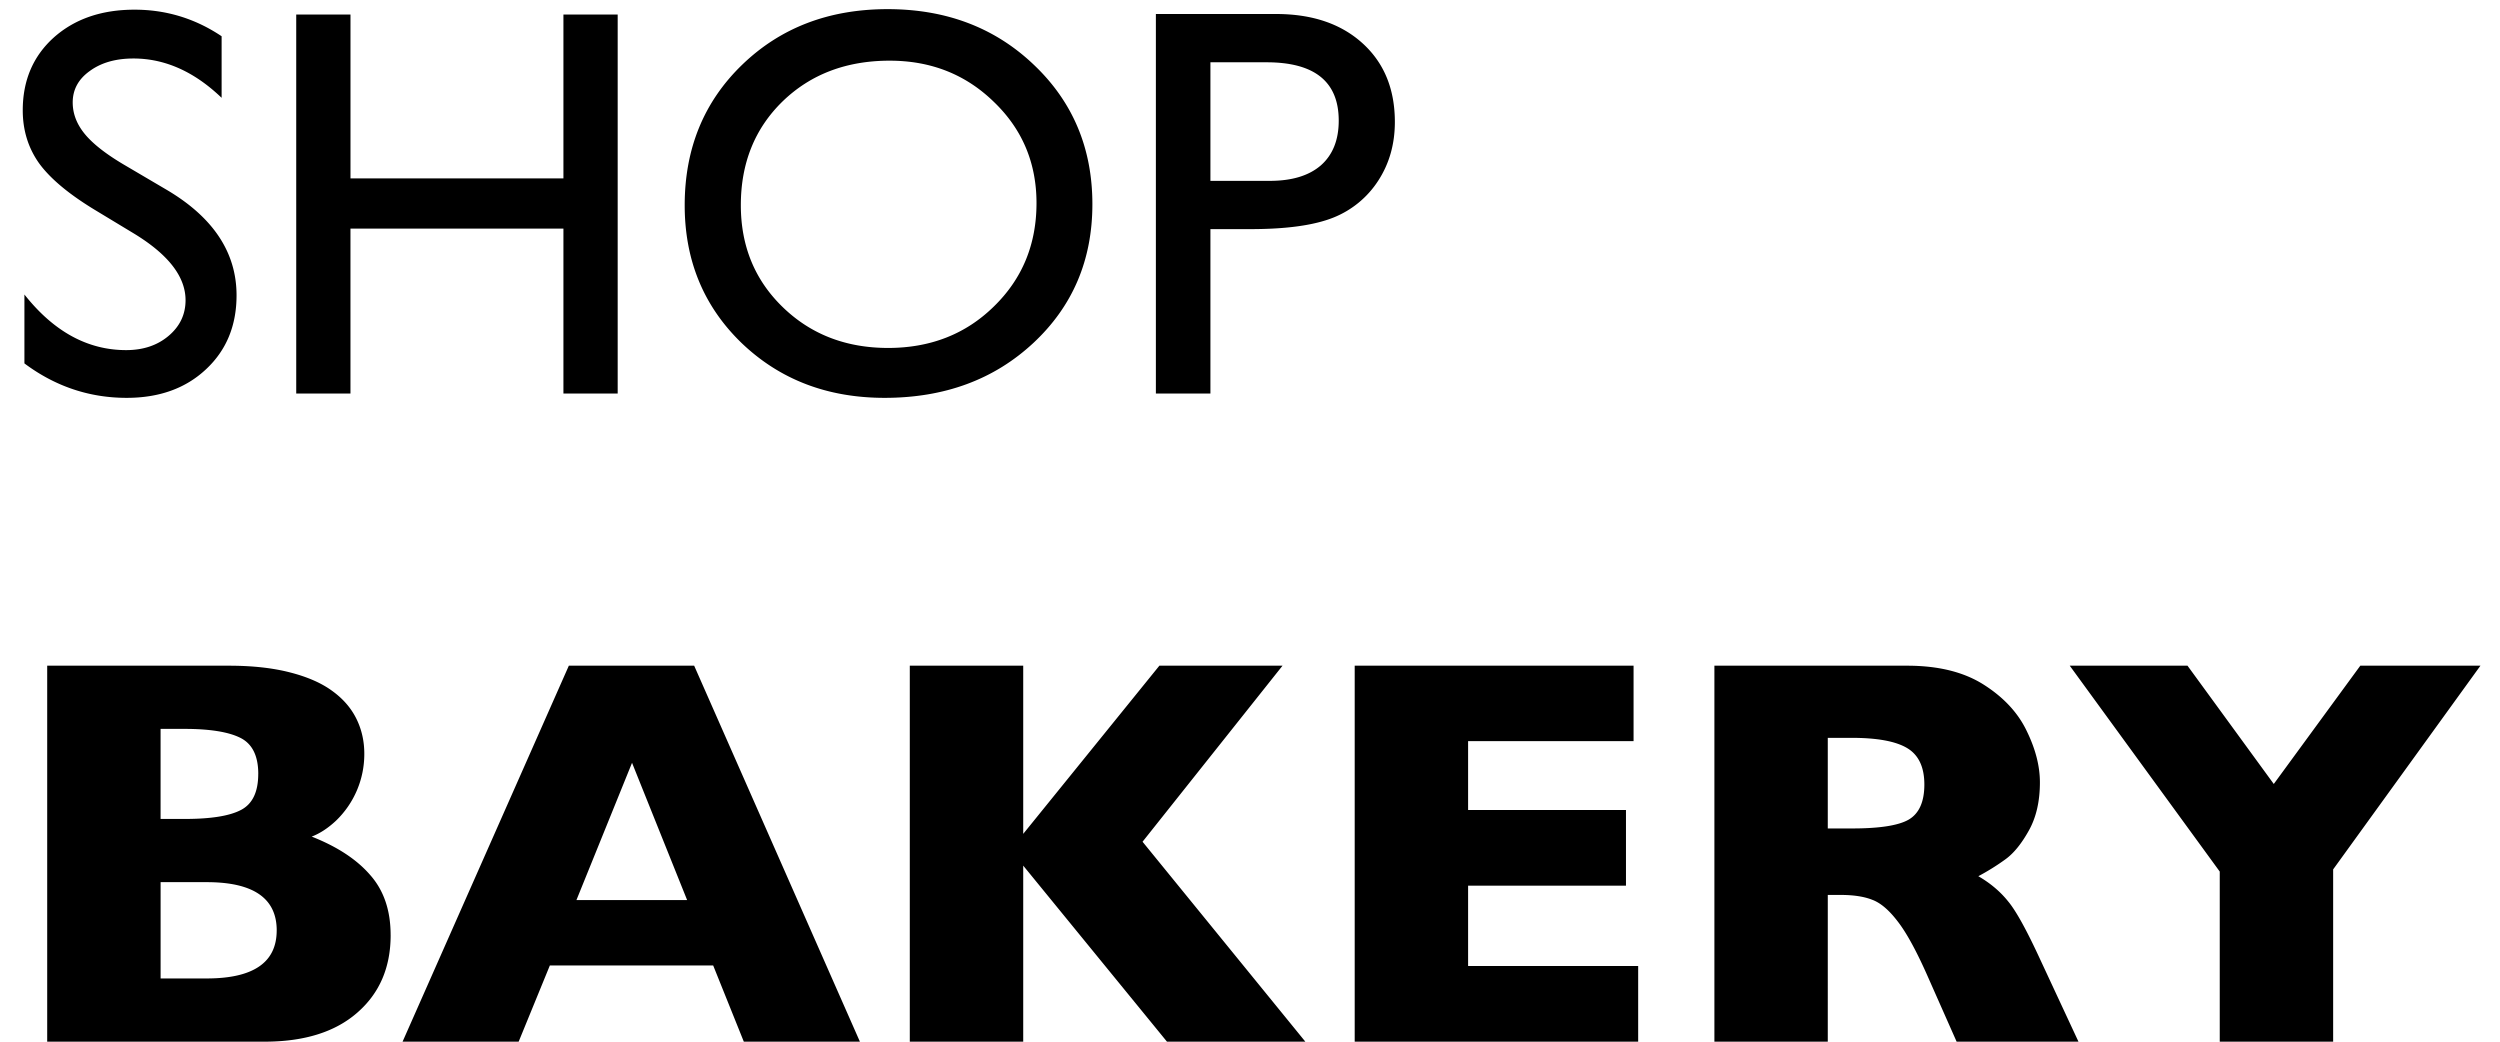 <svg xmlns="http://www.w3.org/2000/svg" viewBox="0 0 108 45"><path d="M5.86 10.133 4.077 9.055c-1.117-.68-1.914-1.348-2.39-2.004-.47-.664-.704-1.426-.704-2.285 0-1.29.446-2.336 1.336-3.141C3.22.82 4.383.418 5.813.418c1.367 0 2.62.383 3.761 1.148v2.66c-1.18-1.132-2.449-1.699-3.808-1.699-.766 0-1.395.18-1.887.54-.492.351-.738.804-.738 1.359 0 .492.18.953.539 1.383.36.43.941.878 1.746 1.347l1.793 1.055c2 1.187 3 2.703 3 4.547 0 1.312-.442 2.379-1.324 3.199-.875.82-2.016 1.23-3.422 1.23-1.618 0-3.09-.496-4.418-1.488v-2.976c1.265 1.601 2.73 2.402 4.394 2.402.735 0 1.344-.203 1.828-.61.493-.413.739-.93.739-1.546 0-1-.72-1.946-2.157-2.836ZM24.34.629h2.344V17H24.34V9.875h-9.2V17h-2.343V.629h2.344v7.078h9.199V.629ZM38.344.395c2.531 0 4.636.8 6.316 2.402 1.688 1.601 2.531 3.61 2.531 6.023 0 2.414-.851 4.414-2.554 6-1.696 1.578-3.836 2.367-6.422 2.367-2.469 0-4.528-.789-6.176-2.367-1.64-1.586-2.46-3.57-2.46-5.953 0-2.445.827-4.469 2.483-6.07C33.72 1.195 35.813.395 38.344.395Zm.093 2.226c-1.874 0-3.417.586-4.628 1.758-1.203 1.172-1.805 2.668-1.805 4.488 0 1.766.605 3.235 1.816 4.406 1.211 1.172 2.727 1.758 4.547 1.758 1.828 0 3.352-.597 4.57-1.793 1.227-1.195 1.84-2.683 1.84-4.465 0-1.734-.613-3.191-1.84-4.37-1.218-1.188-2.718-1.782-4.5-1.782ZM49.934 17V.605h5.191c1.563 0 2.809.422 3.738 1.266.93.844 1.395 1.977 1.395 3.399 0 .953-.239 1.796-.715 2.53a4.122 4.122 0 0 1-1.957 1.606c-.828.328-2.016.492-3.563.492H52.29V17h-2.355Zm4.78-14.309H52.29v5.122h2.566c.954 0 1.688-.223 2.204-.668.515-.454.773-1.098.773-1.934 0-1.68-1.039-2.52-3.117-2.52ZM16.876 40.395c0 1.398-.48 2.515-1.441 3.351-.954.836-2.29 1.254-4.008 1.254H2.039V28.758h7.852c1.015 0 1.898.098 2.648.293.758.195 1.367.465 1.828.808.461.336.805.735 1.031 1.196.227.46.34.965.34 1.511a3.99 3.99 0 0 1-1.23 2.895c-.344.32-.692.547-1.043.68 1.11.437 1.953.992 2.531 1.664.586.664.879 1.527.879 2.59Zm-5.719-6.961c0-.782-.258-1.301-.773-1.559-.516-.258-1.32-.387-2.414-.387H6.937v3.89h1.055c1.117 0 1.922-.128 2.414-.386.5-.258.75-.777.75-1.558Zm.797 6.761c0-1.39-1.008-2.086-3.023-2.086H6.938v4.16H8.93c2.015 0 3.023-.69 3.023-2.074ZM37.148 45h-5.015l-1.324-3.293h-7.055L22.406 45h-5.015l7.183-16.242h5.414L37.148 45Zm-7.464-6.117-2.38-5.93-2.402 5.93h4.782ZM56.39 45h-5.977l-6.21-7.605V45h-4.9V28.758h4.9v7.265l5.882-7.265h5.32l-6.047 7.605L56.391 45Zm14.378 0H58.523V28.758H70.57v3.258h-7.148v2.976h6.82v3.27h-6.82v3.468h7.347V45Zm19.02 0h-5.262l-1.277-2.883c-.469-1.054-.89-1.824-1.266-2.308-.375-.493-.742-.805-1.101-.938-.352-.14-.809-.21-1.371-.21h-.551V45h-4.898V28.758h8.331c1.344 0 2.446.273 3.305.82.86.547 1.477 1.211 1.852 1.992.383.782.574 1.524.574 2.227 0 .82-.16 1.516-.48 2.086-.313.562-.645.972-.997 1.23a9.925 9.925 0 0 1-1.183.739c.523.304.953.668 1.289 1.09.344.413.808 1.257 1.394 2.53L89.79 45Zm-6.656-11.11c0-.75-.246-1.273-.739-1.57-.492-.297-1.292-.445-2.402-.445h-1.031v3.914h1.055c1.195 0 2.011-.129 2.449-.387.445-.265.668-.77.668-1.511Zm24.023-5.132-6.363 8.8V45h-4.899v-7.348l-6.48-8.894H94.5l3.727 5.11 3.738-5.11h5.191Z"/></svg>